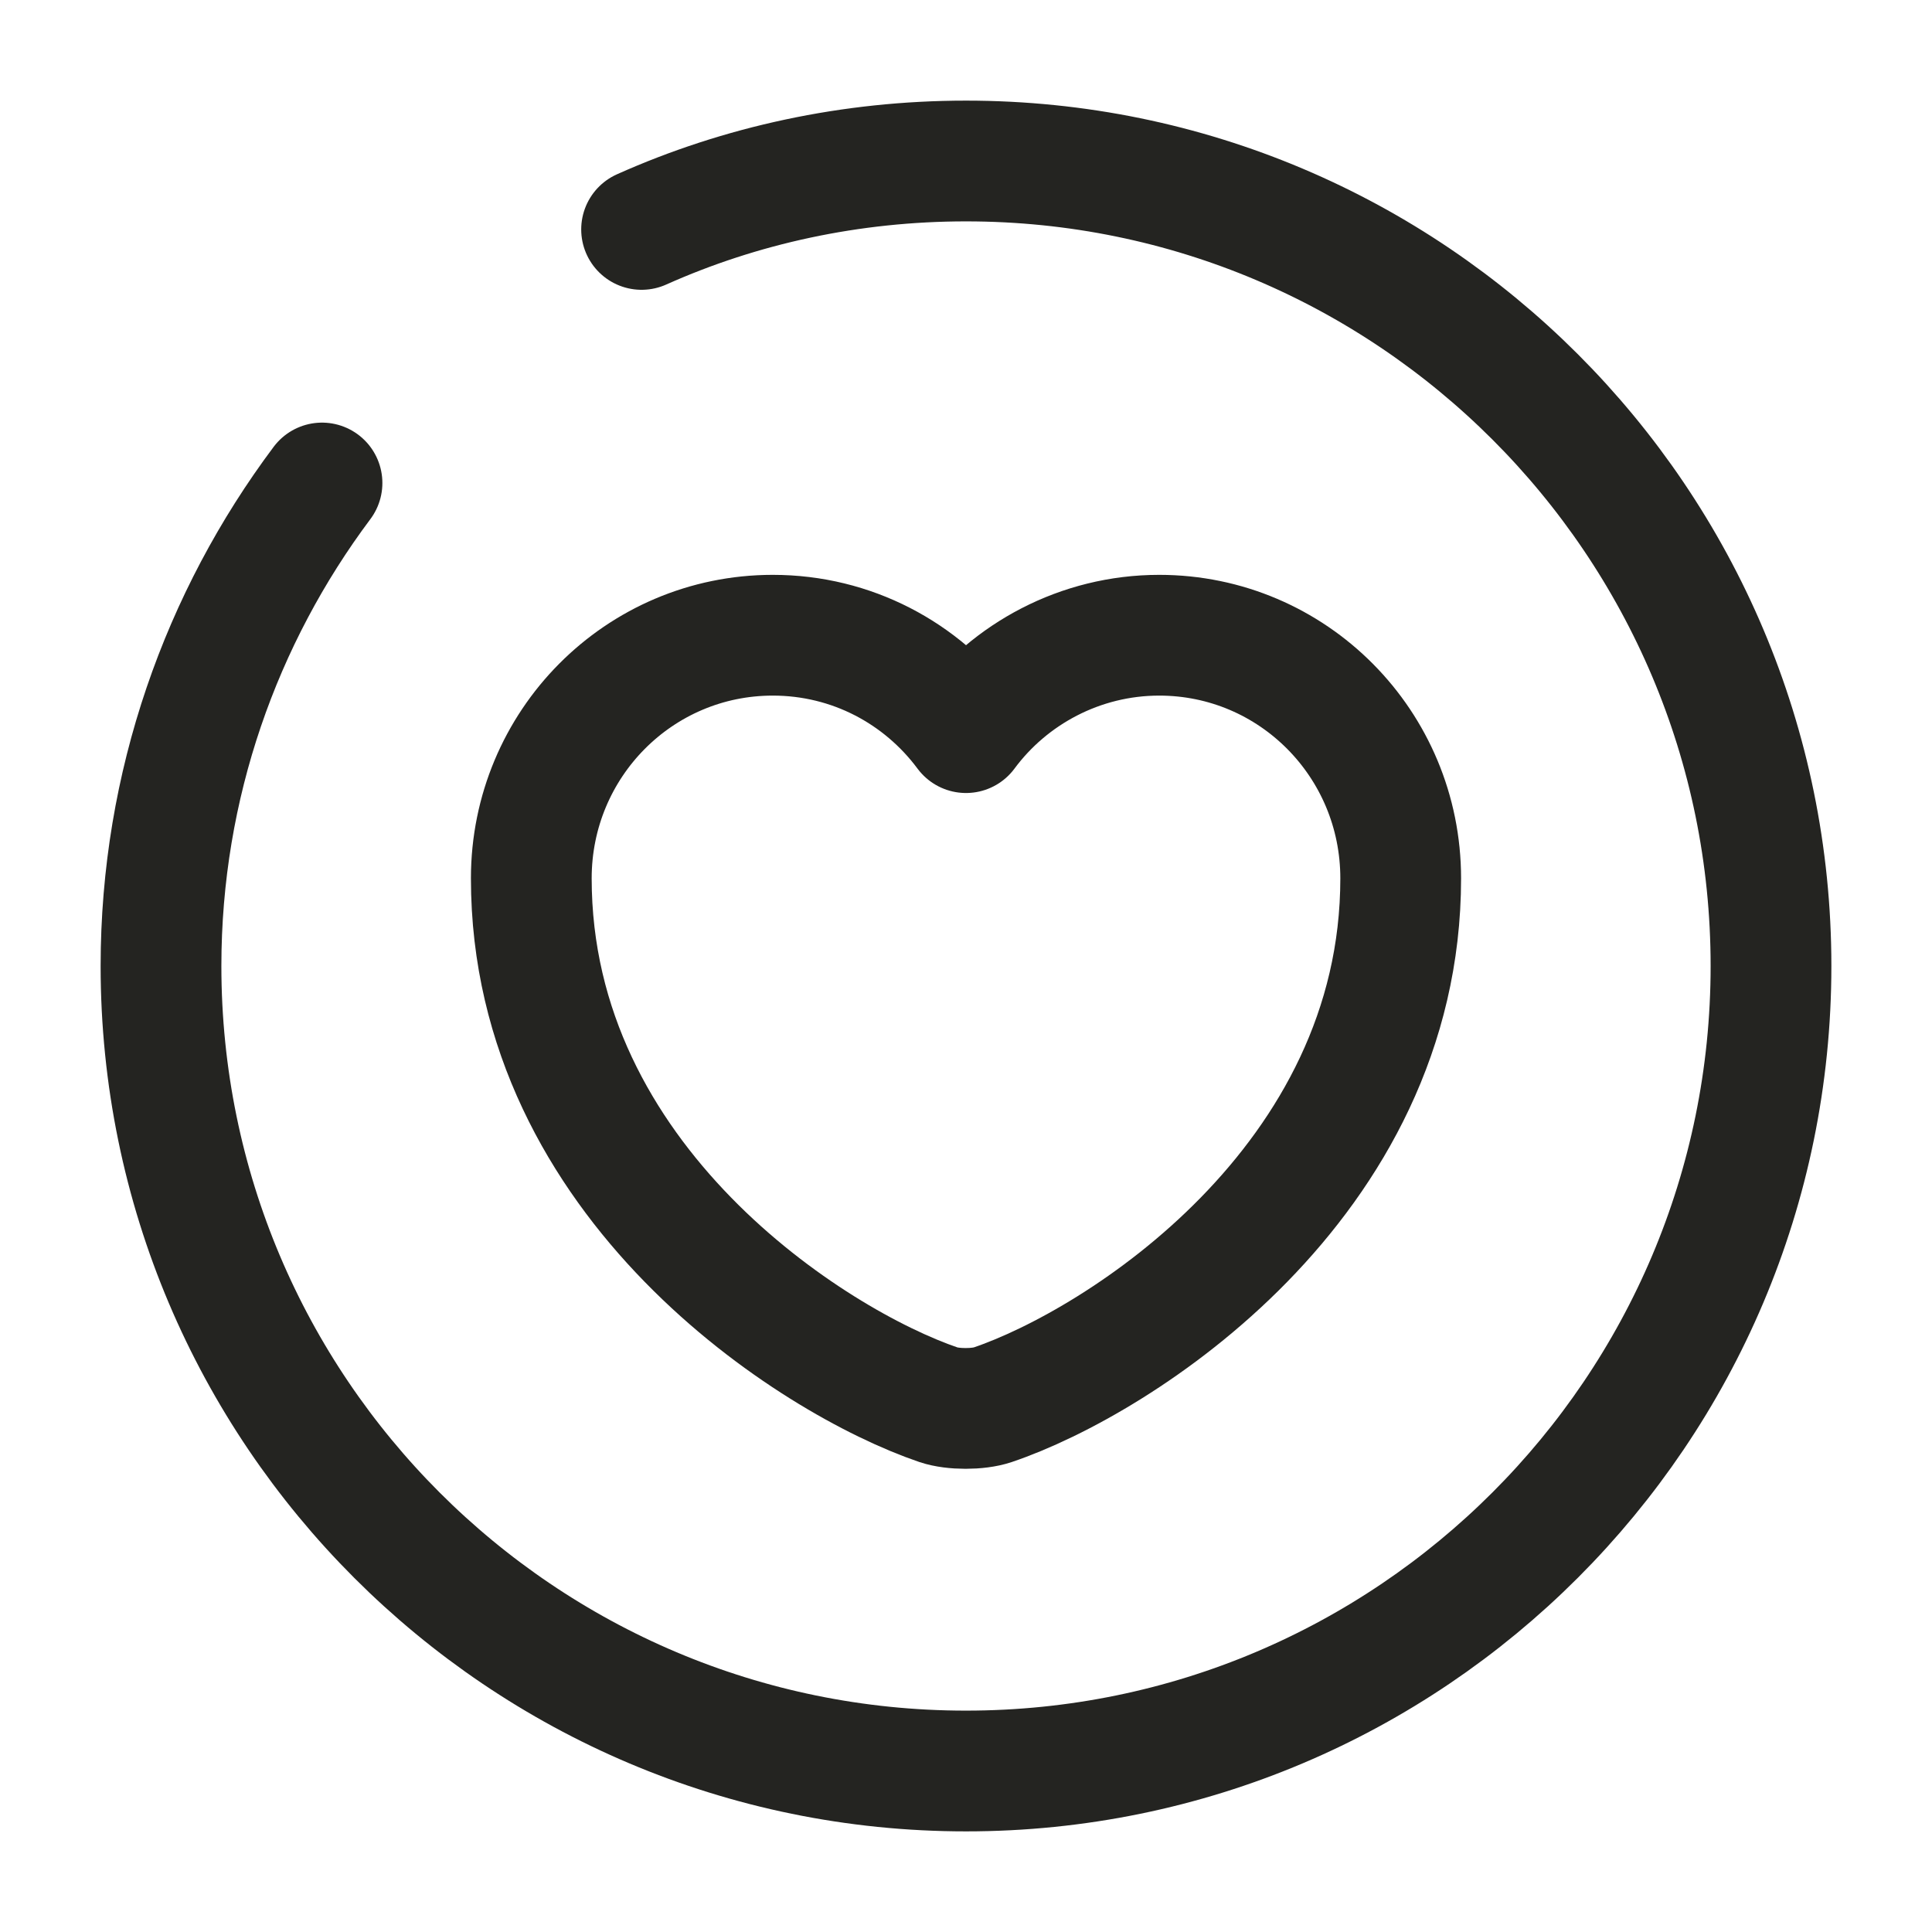 <svg width="24" height="24" viewBox="0 0 24 24" fill="none" xmlns="http://www.w3.org/2000/svg">
<g clip-path="url(#clip0_4418_3794)">
<path d="M12.33 17.451C12.15 17.511 11.84 17.511 11.66 17.451C10.1 16.921 6.6 14.691 6.6 10.911C6.6 9.241 7.94 7.891 9.6 7.891C10.58 7.891 11.45 8.361 12 9.101C12.54 8.371 13.42 7.891 14.4 7.891C16.06 7.891 17.4 9.241 17.4 10.911C17.4 14.691 13.9 16.921 12.33 17.451Z" stroke="#242421" stroke-width="1.5" stroke-linecap="round" stroke-linejoin="round"/>
<path d="M4 6C2.75 7.67 2 9.75 2 12C2 17.52 6.48 22 12 22C17.52 22 22 17.52 22 12C22 6.48 17.52 2 12 2C10.57 2 9.2 2.3 7.97 2.85" stroke="#242421" stroke-width="1.5" stroke-linecap="round" stroke-linejoin="round"/>
</g>
<defs>
<clipPath id="clip0_4418_3794">
<rect width="24" height="24" fill="none"/>
</clipPath>
</defs>
</svg>